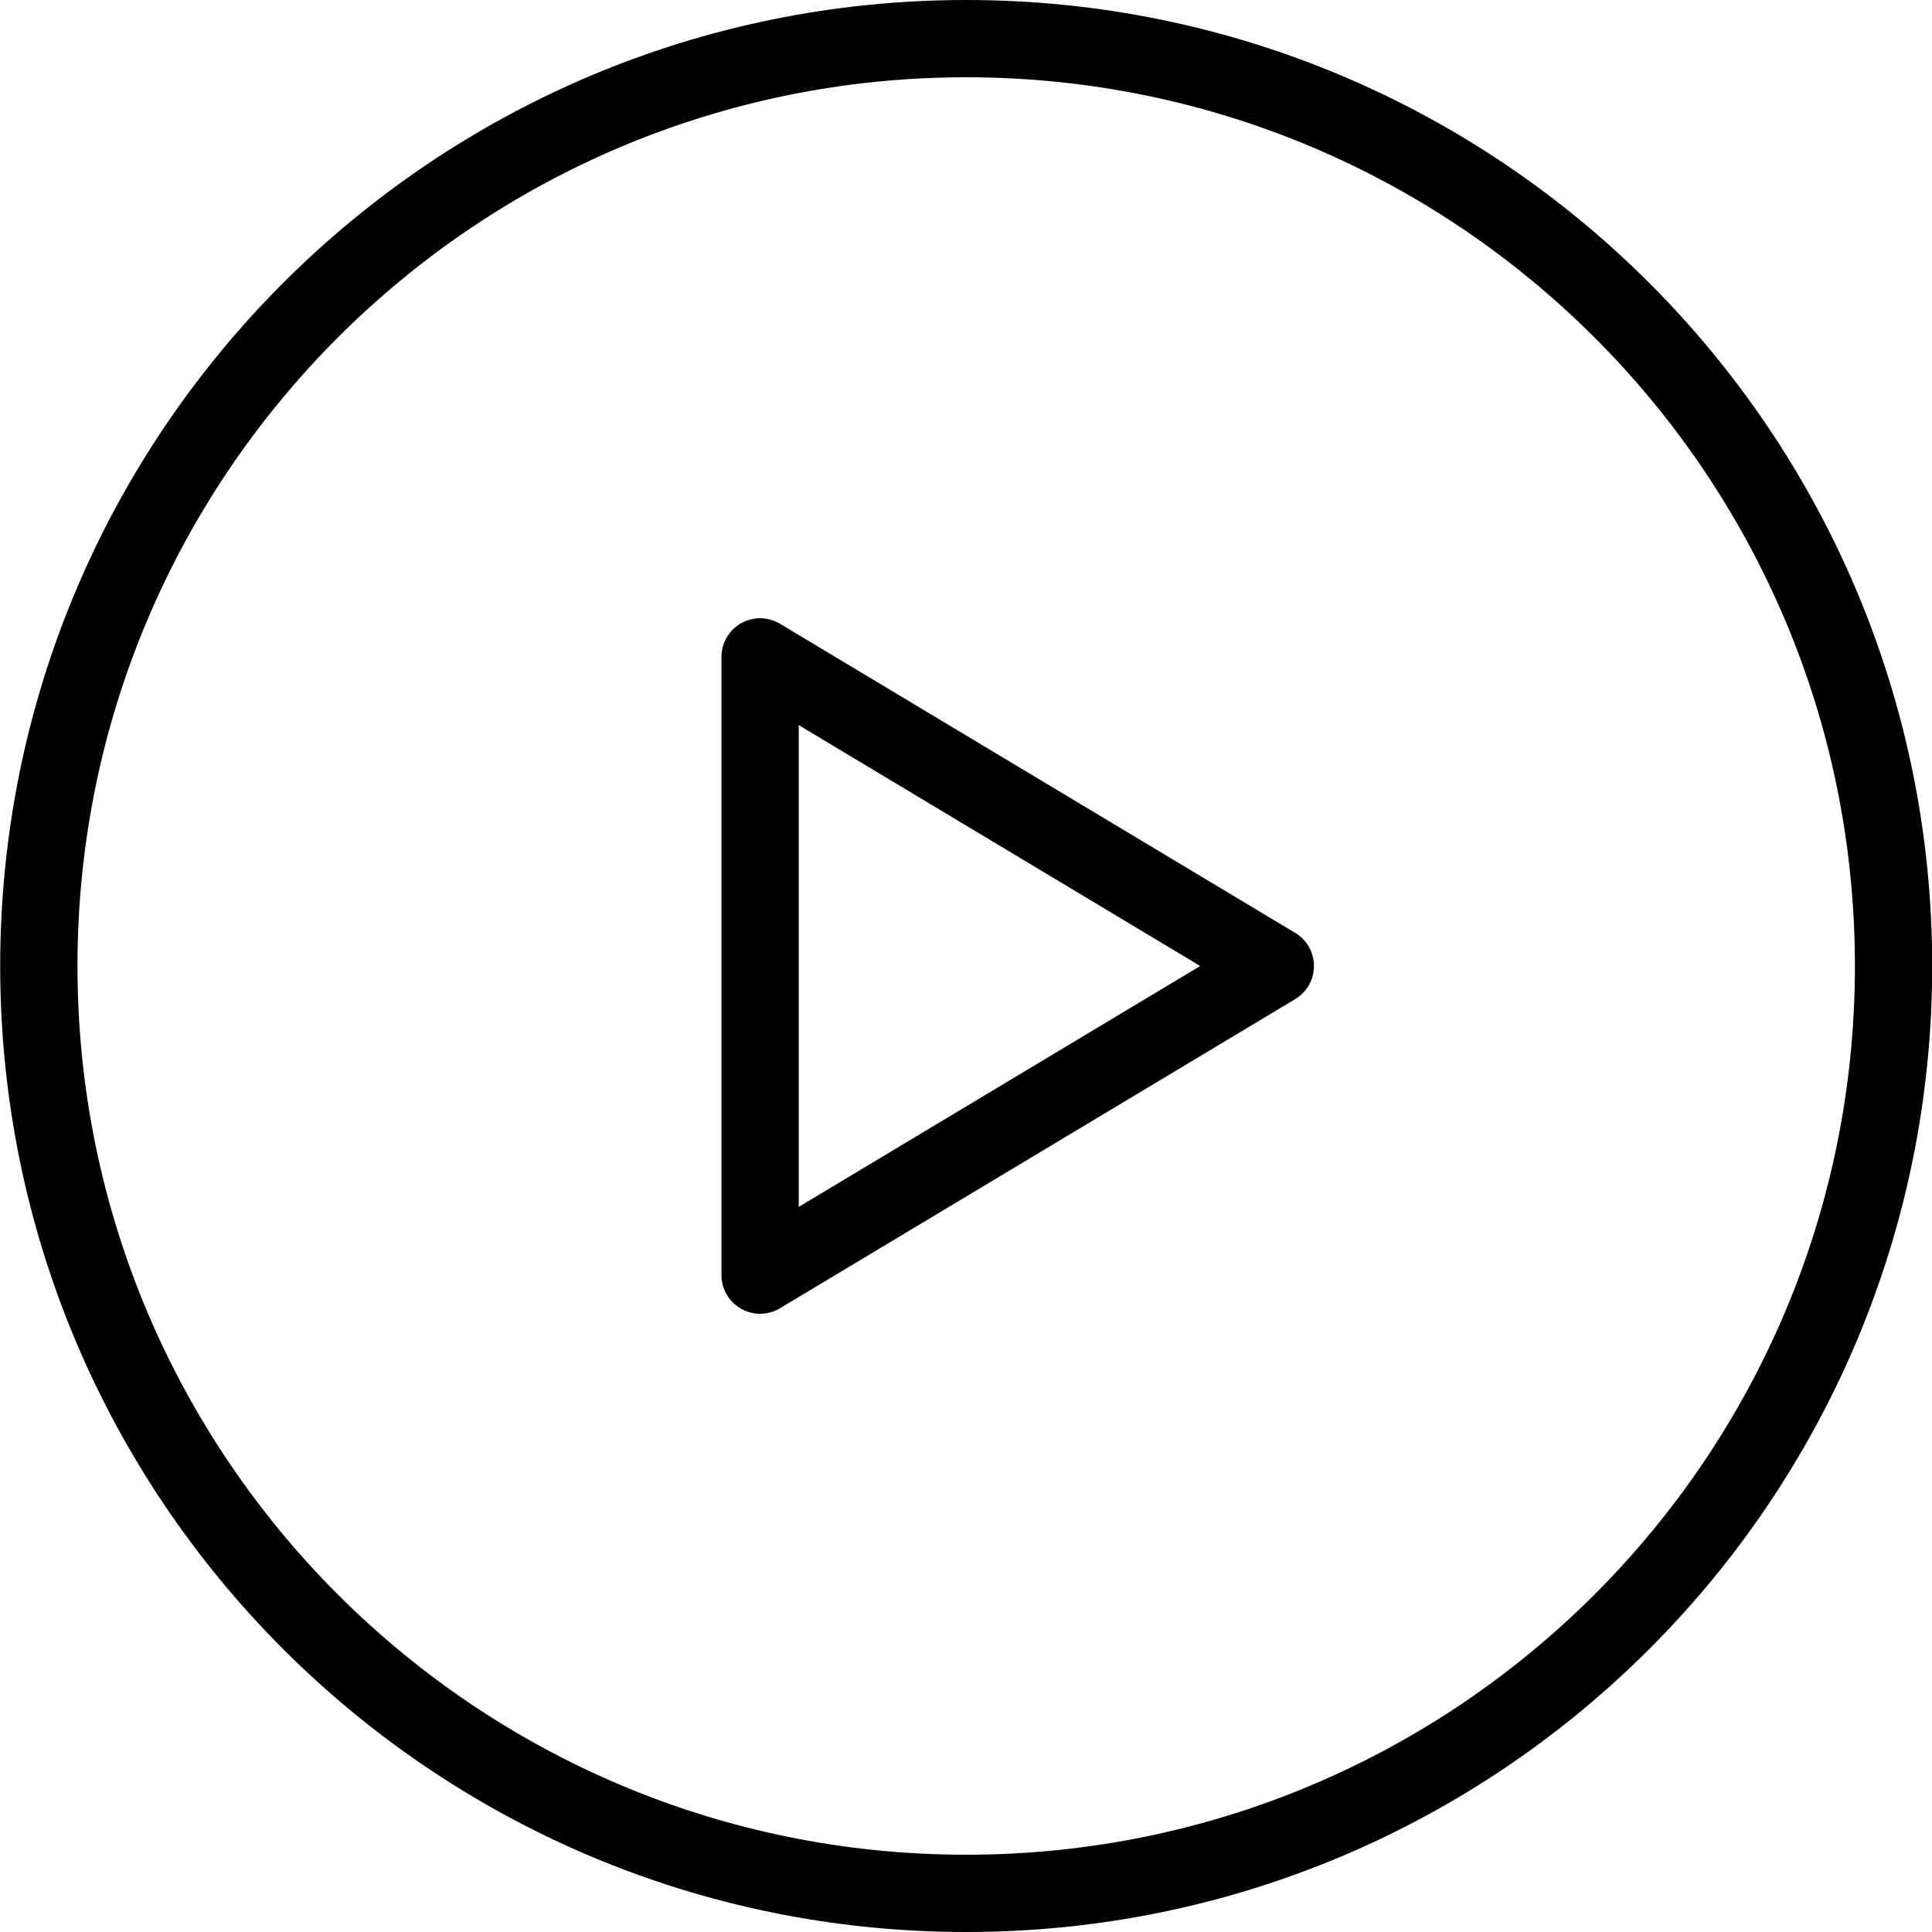 <svg width="50" height="50" viewBox="0 0 50 50" fill="none" xmlns="http://www.w3.org/2000/svg">
<path d="M1.005 25C1.005 38.255 11.75 49 25.005 49C38.26 49 49.005 38.255 49.005 25C49.005 11.745 38.26 1 25.005 1C11.75 1 1.005 11.745 1.005 25Z" stroke="black" stroke-width="2" stroke-linecap="round" stroke-linejoin="round"/>
<path d="M19.671 33V17L33.005 25L19.671 33Z" stroke="black" stroke-width="2" stroke-linecap="round" stroke-linejoin="round"/>
</svg>
